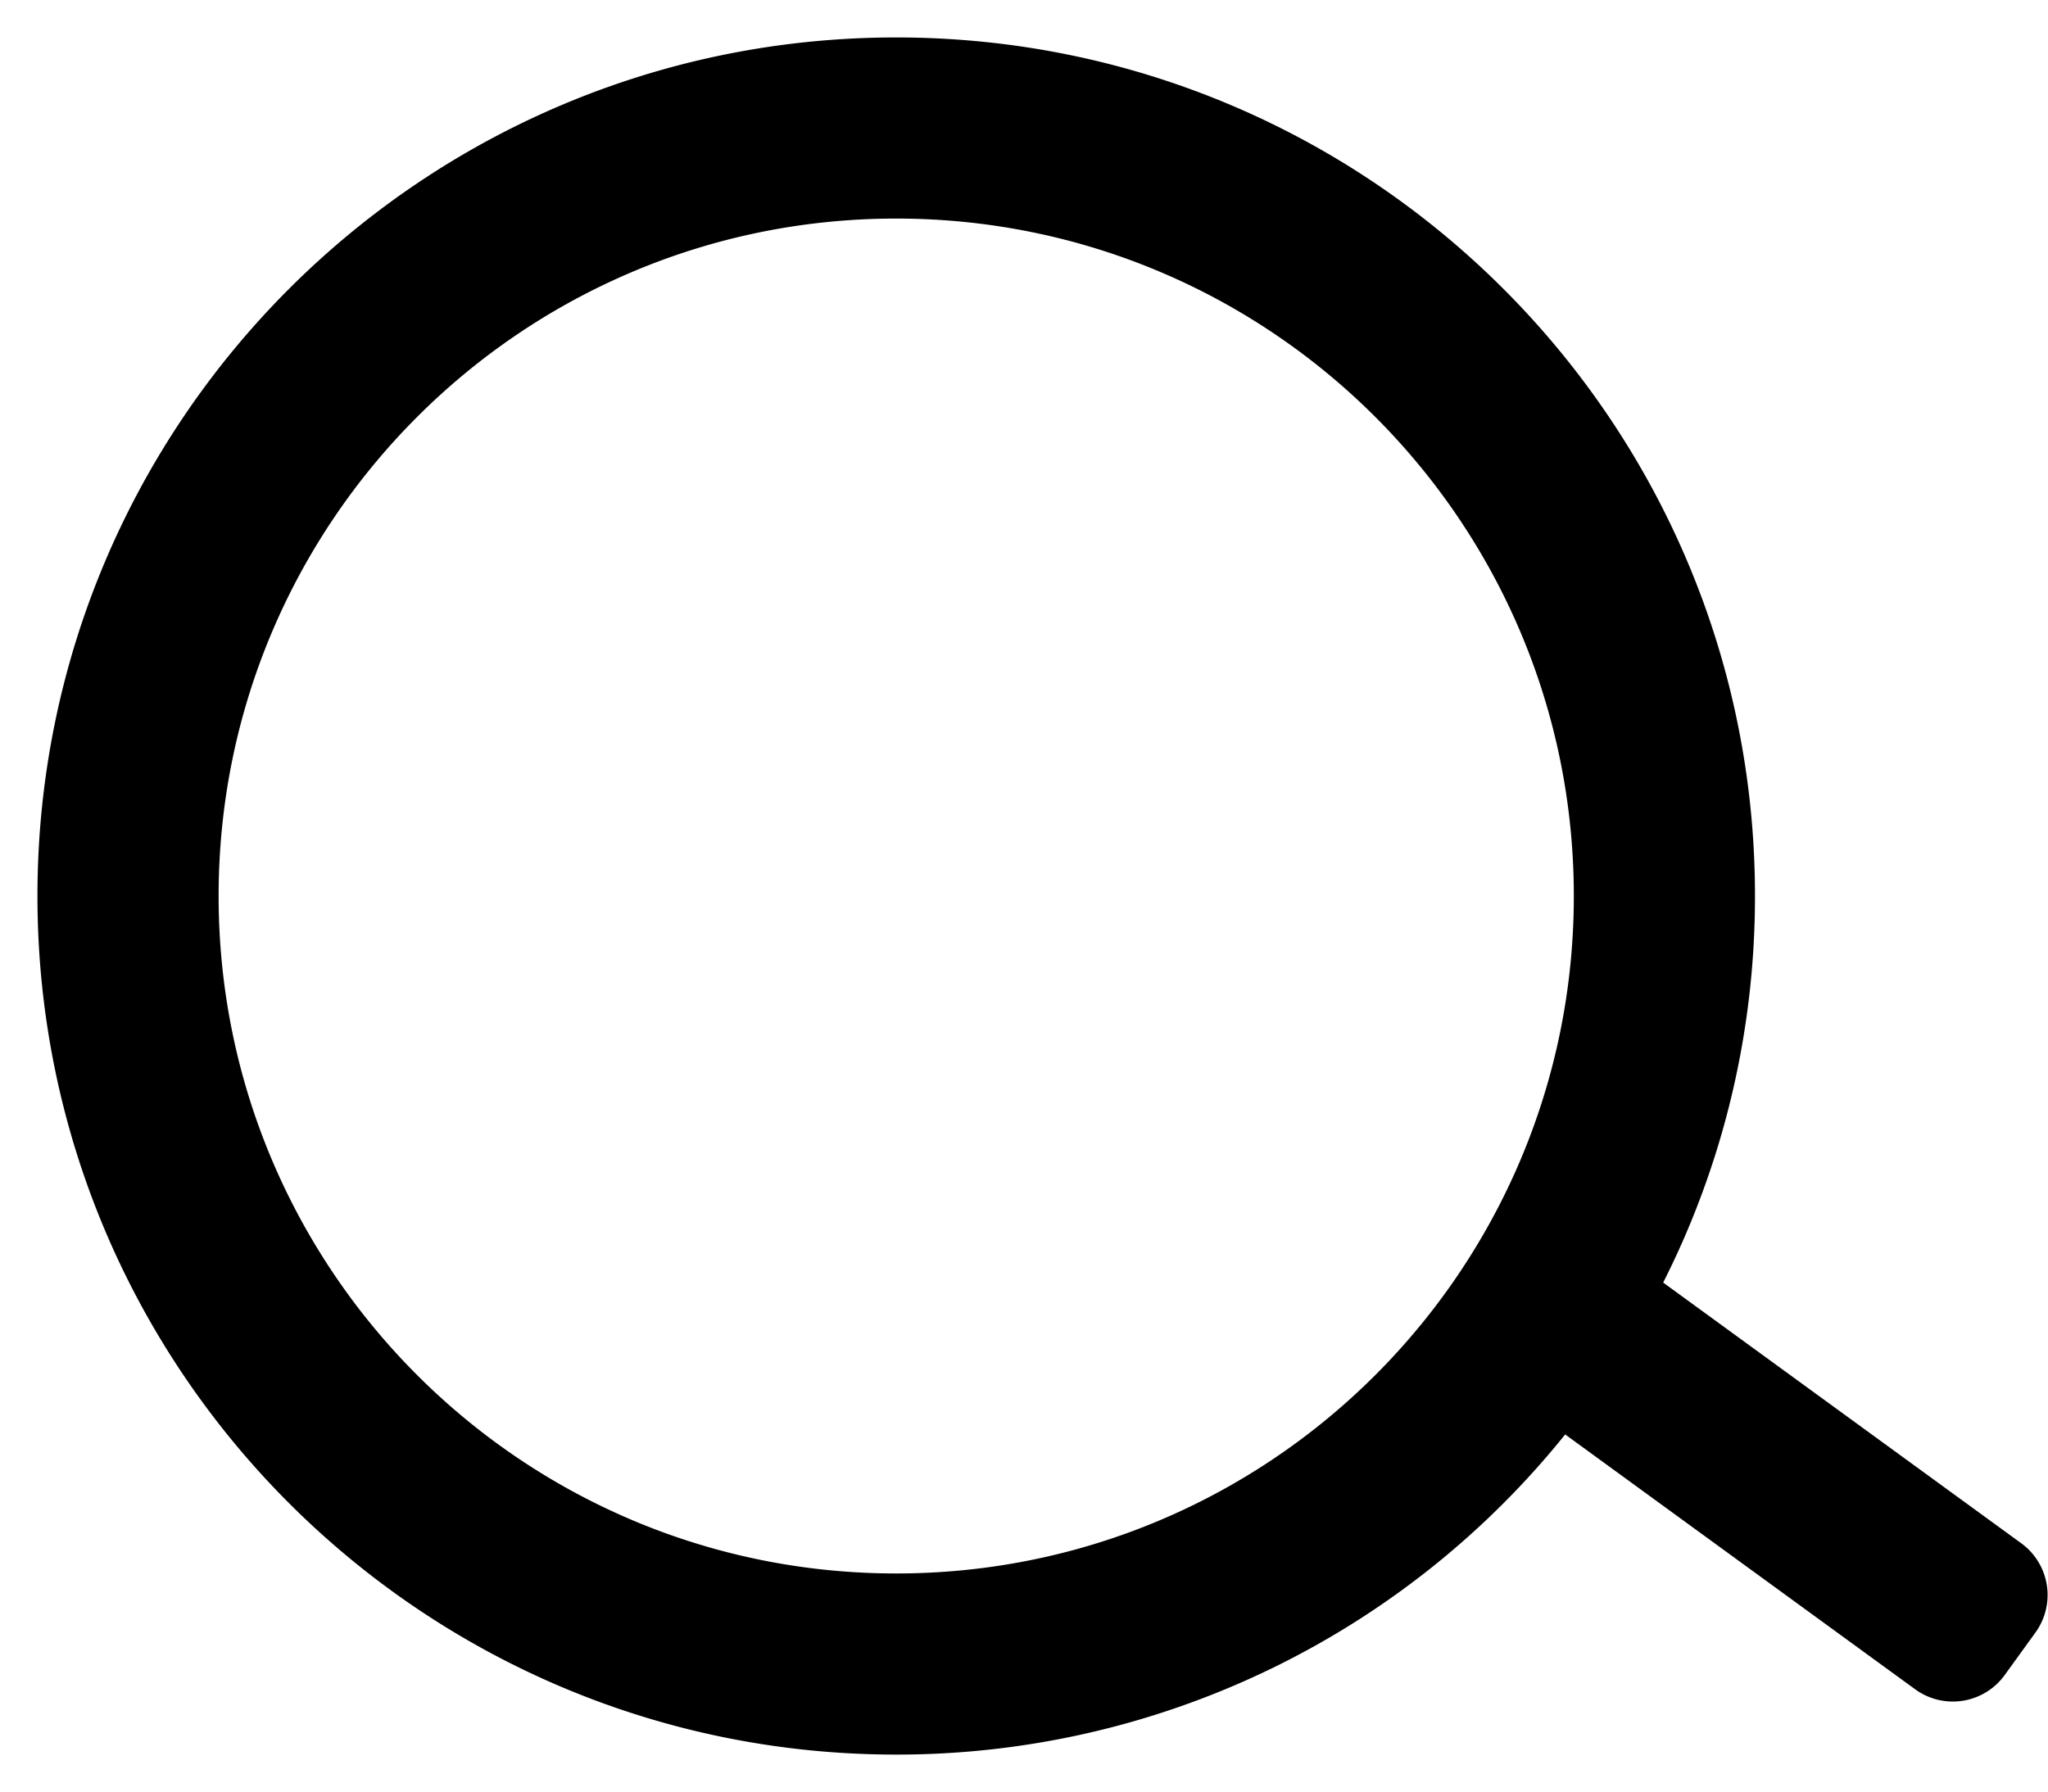 <?xml version="1.0" standalone="no"?><!DOCTYPE svg PUBLIC "-//W3C//DTD SVG 1.1//EN" "http://www.w3.org/Graphics/SVG/1.1/DTD/svg11.dtd"><svg t="1666410916579" class="icon" viewBox="0 0 1170 1024" version="1.1" xmlns="http://www.w3.org/2000/svg" p-id="7559" xmlns:xlink="http://www.w3.org/1999/xlink" width="228.516" height="200"><path d="M950.162 732.891l204.544 148.955a36.571 36.571 0 0 1 8.119 51.017l-17.554 24.283a36.571 36.571 0 0 1-51.2 8.119l-199.899-145.591A489.691 489.691 0 0 1 512 1002.606C241.042 1002.606 21.394 782.958 21.394 512 21.394 241.042 241.042 21.394 512 21.394 782.958 21.394 1002.606 241.042 1002.606 512c0 79.47-18.907 154.514-52.443 220.891zM512 899.109c213.797 0 387.109-173.349 387.109-387.109 0-213.797-173.349-387.109-387.109-387.109C298.203 124.891 124.891 298.24 124.891 512c0 213.797 173.349 387.109 387.109 387.109z" p-id="7560"></path></svg>